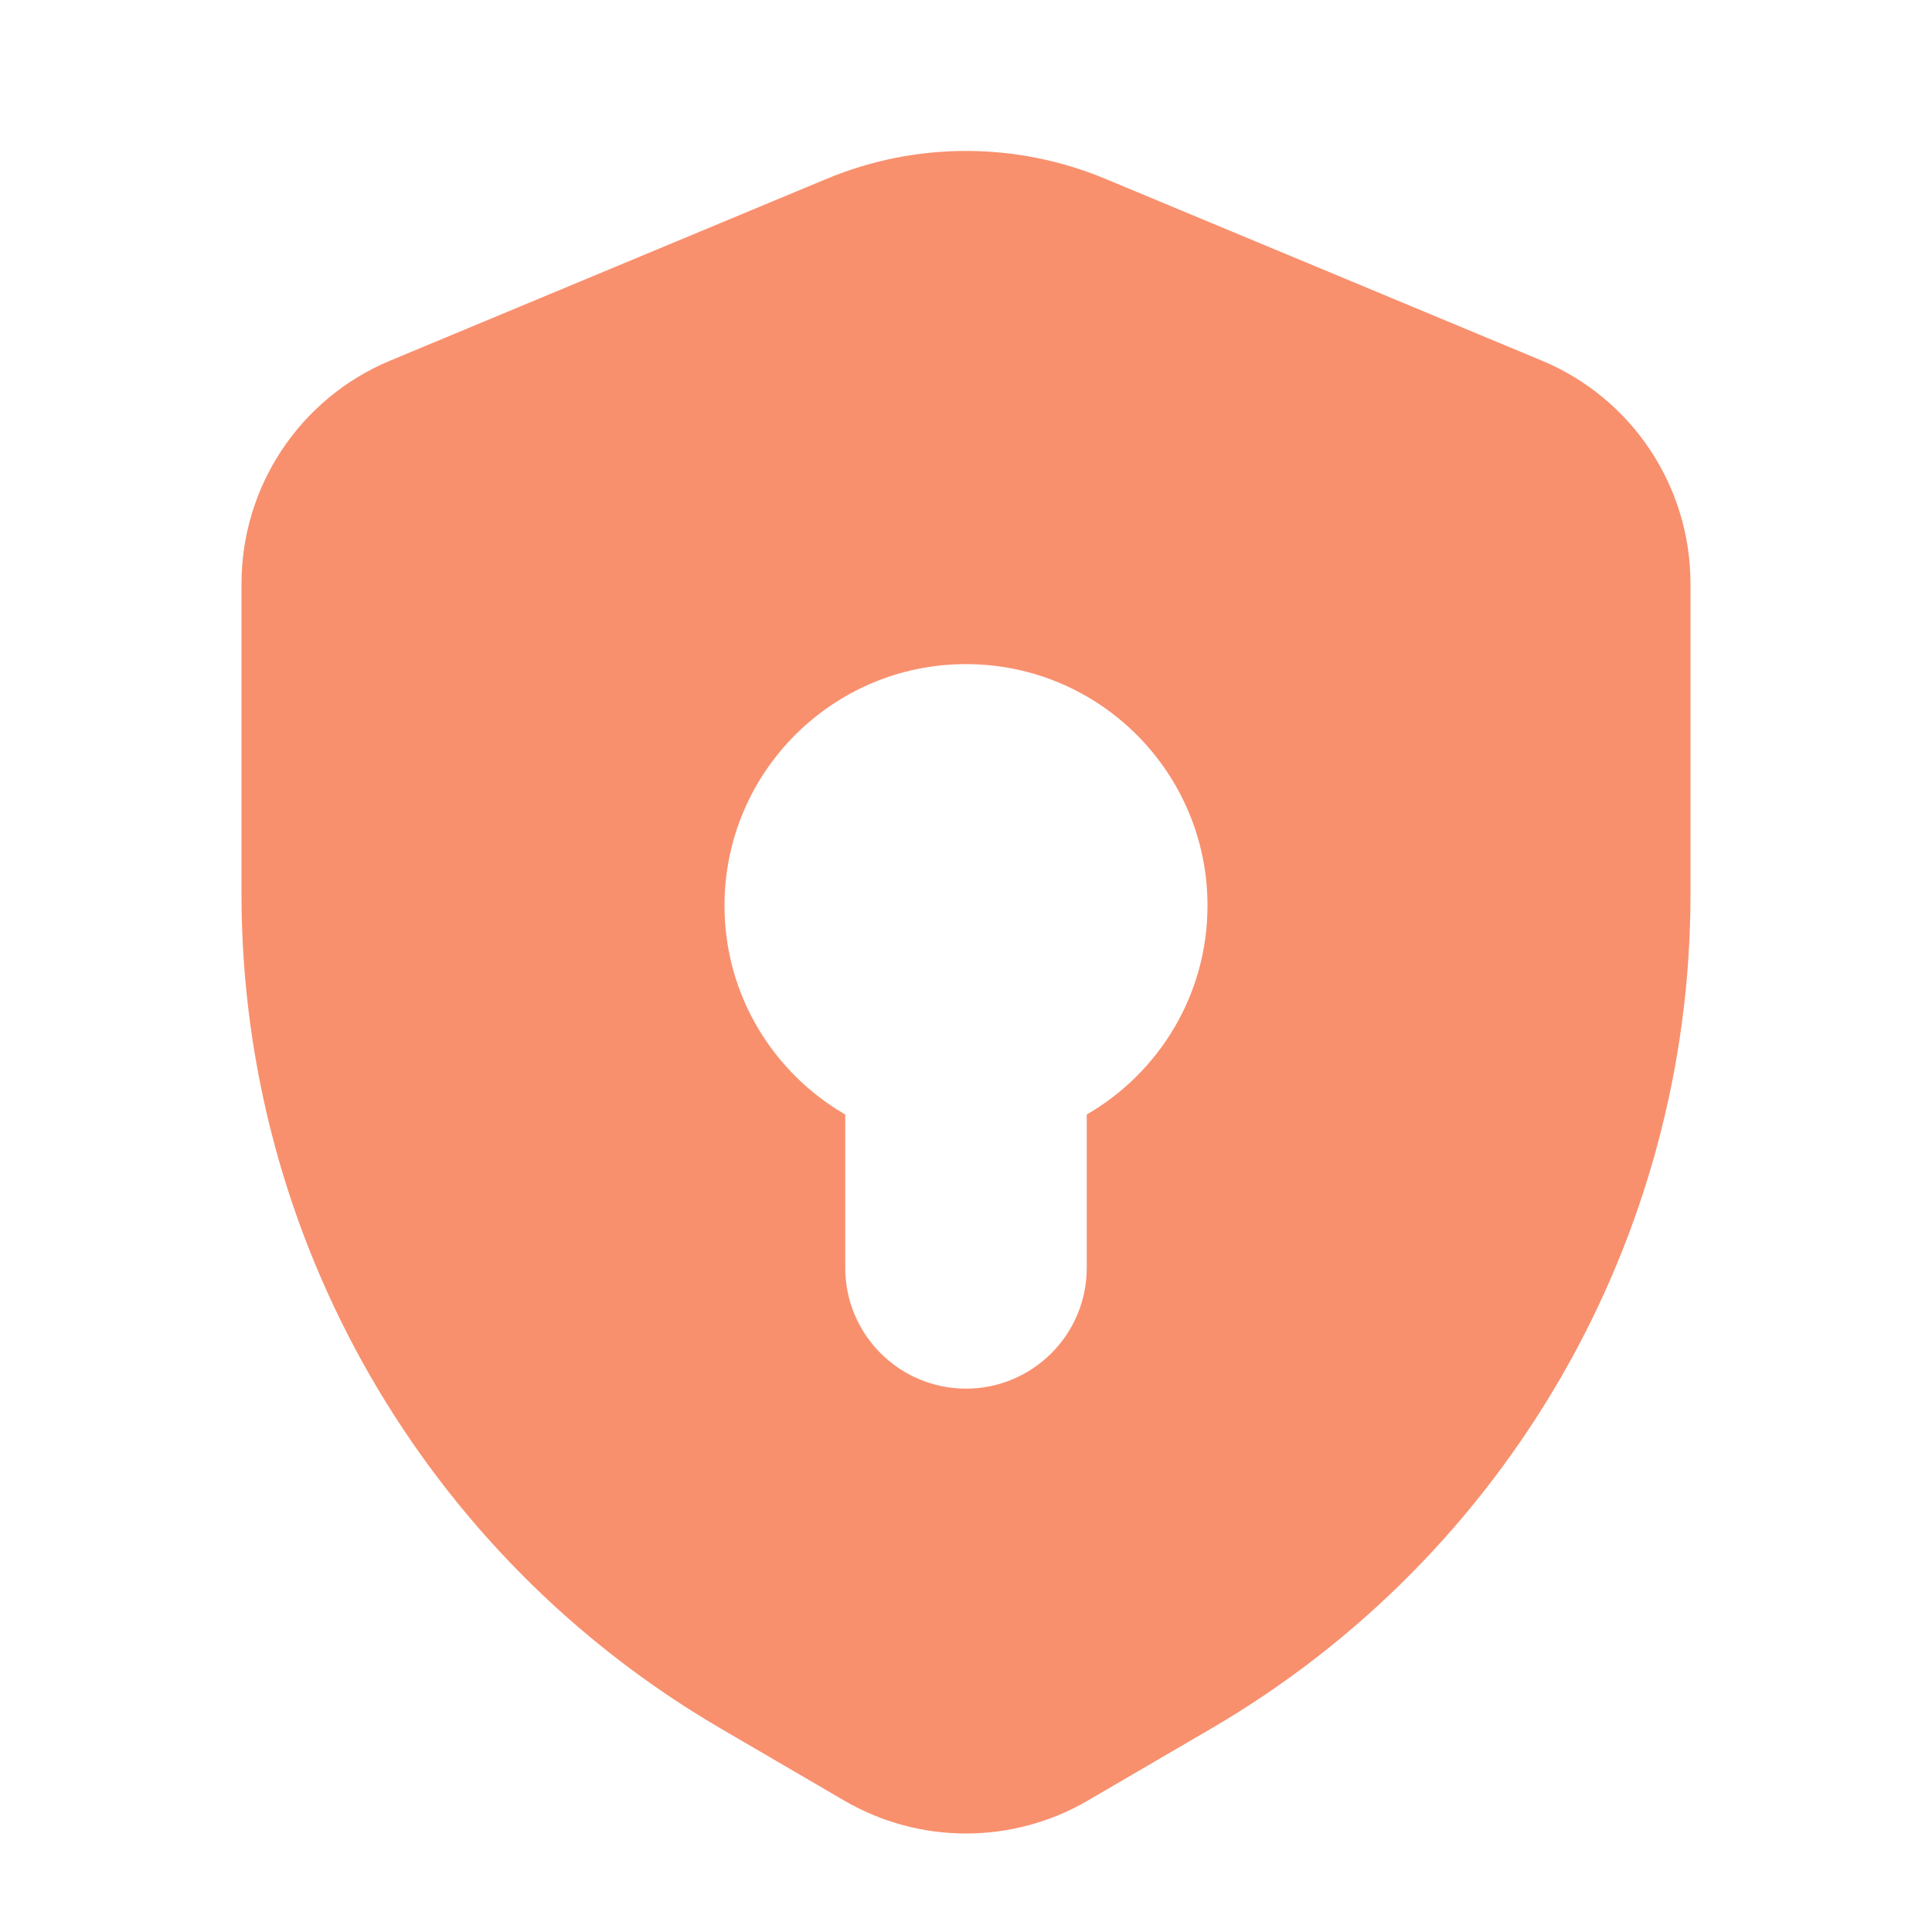 <svg width="16" height="16" viewBox="0 0 16 16" fill="none" xmlns="http://www.w3.org/2000/svg">
<path d="M6.846 1.481C7.584 1.173 8.416 1.173 9.154 1.481L12.77 2.987C13.515 3.298 14 4.026 14 4.834V7.405C14 10.25 12.489 12.881 10.031 14.315L9.008 14.912C8.385 15.275 7.615 15.275 6.992 14.912L5.969 14.315C3.511 12.881 2 10.25 2 7.405V4.834C2 4.026 2.485 3.298 3.23 2.987L6.846 1.481ZM8 5.5C6.896 5.5 6 6.395 6 7.5C6 8.24 6.403 8.884 7 9.23V10.5C7 11.052 7.448 11.5 8 11.5C8.552 11.5 9 11.052 9 10.5V9.23C9.597 8.884 10 8.24 10 7.5C10 6.395 9.104 5.5 8 5.5Z" fill="#F8906E"/>
</svg>
